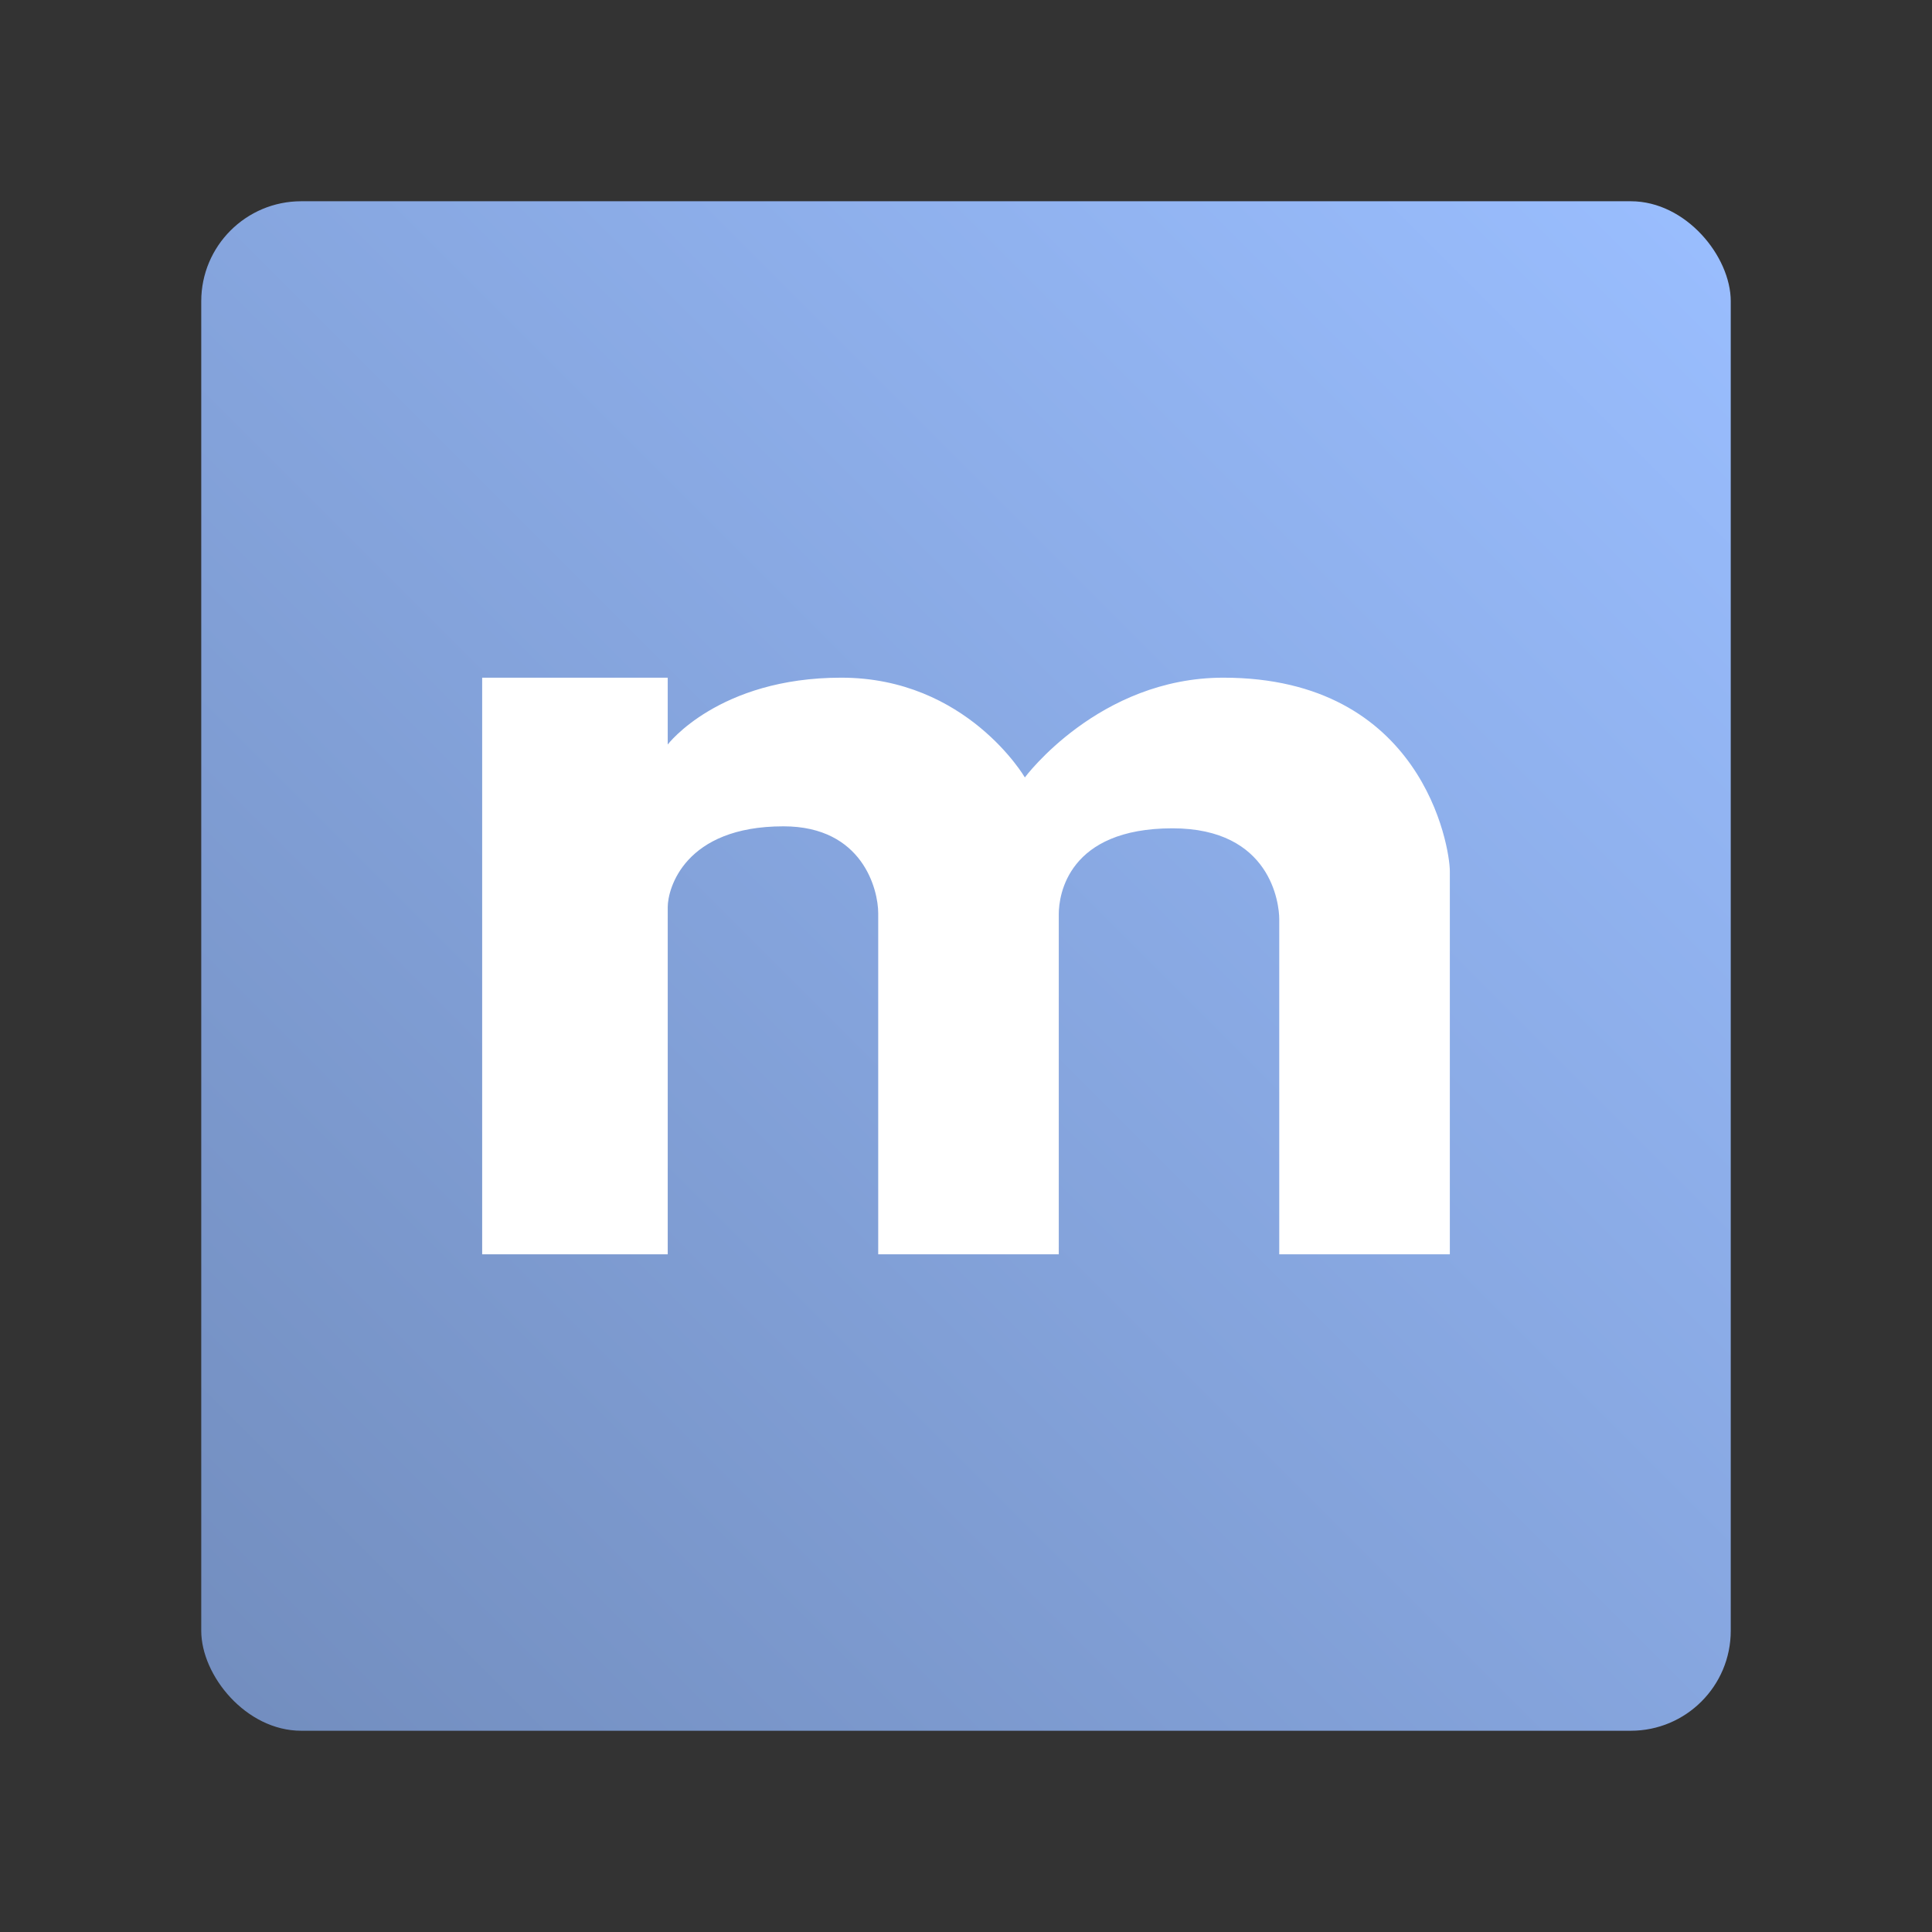 <svg xmlns="http://www.w3.org/2000/svg" xml:space="preserve" width="192" height="192"><rect width="100%" height="100%" fill="#333333" stroke="none"/><defs><linearGradient id="a" x1="20" x2="172" y1="172" y2="20" gradientUnits="userSpaceOnUse"><stop offset="0" stop-color="#728dbe"/><stop offset="1" stop-color="#9abeff"/></linearGradient></defs><rect width="152" height="152" x="20" y="20" fill="url(#a)" rx="9.935"/><path fill="#fff" d="M47.917 124.65V67.347h18.44v6.642s5.044-6.642 17.25-6.642c12.463 0 18.242 9.914 18.242 9.914s7.347-9.914 19.729-9.914c19.782 0 22.505 16.801 22.505 19.233v38.07H127.13V91.339c0-1.519-.813-9.022-10.608-9.022-10.388 0-11.302 6.613-11.302 8.526v33.807H87.276V90.744c0-2.274-1.498-8.625-9.418-8.625-9.831 0-11.5 6.189-11.5 8.03v34.502z"/></svg>
